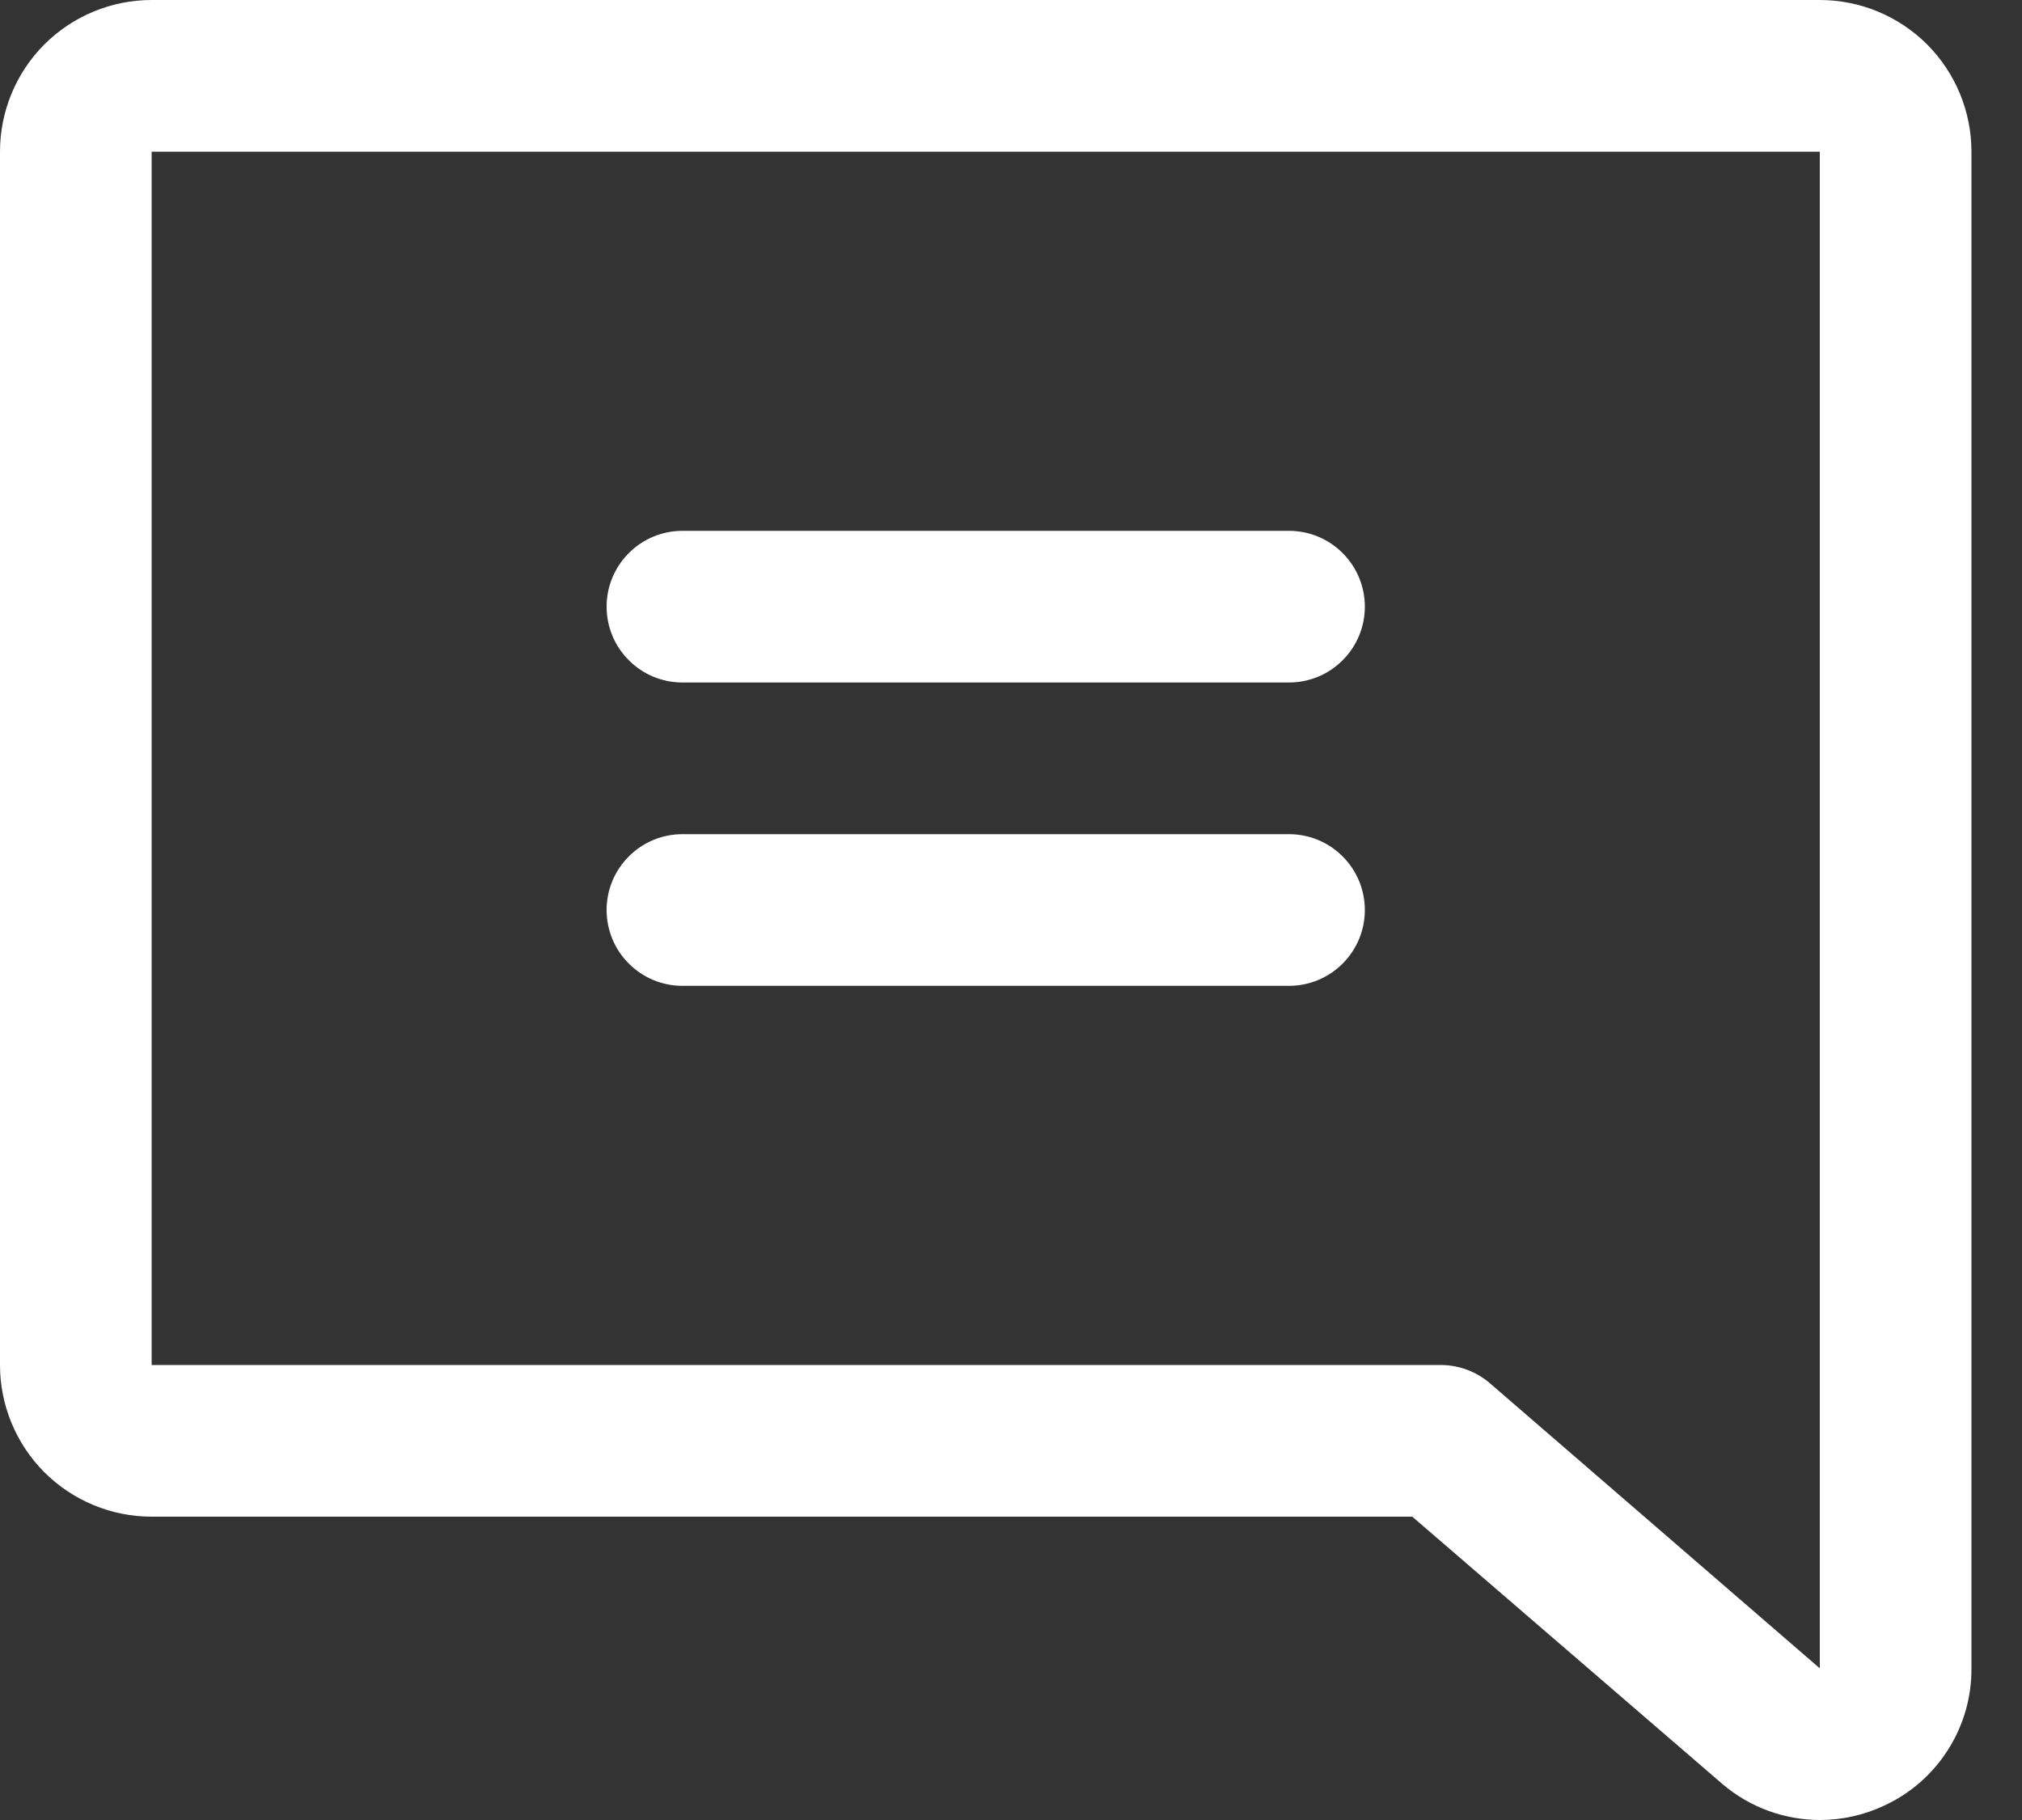 <svg width="20" height="18" viewBox="0 0 20 18" fill="none" xmlns="http://www.w3.org/2000/svg">
<rect x="0" y="0" width="20" height="18" fill="#333333" stroke="none"/>
<path d="M1.5 0H18C18.398 0 18.779 0.158 19.061 0.439C19.342 0.721 19.5 1.102 19.5 1.5V16.5C19.502 16.786 19.421 17.066 19.267 17.307C19.113 17.549 18.894 17.74 18.634 17.859C18.435 17.952 18.219 18 18 18C17.648 17.999 17.307 17.874 17.039 17.646L17.031 17.639L13.969 15H1.5C1.102 15 0.721 14.842 0.439 14.561C0.158 14.279 -2.67029e-05 13.898 -2.67029e-05 13.5V1.5C-2.67029e-05 1.102 0.158 0.721 0.439 0.439C0.721 0.158 1.102 0 1.5 0ZM1.5 13.5H14.25C14.43 13.5 14.604 13.565 14.74 13.683L18 16.5V1.5H1.5V13.5ZM13.5 6C13.5 5.801 13.421 5.61 13.28 5.47C13.14 5.329 12.949 5.25 12.75 5.25H6.75C6.551 5.25 6.36 5.329 6.22 5.47C6.079 5.61 6 5.801 6 6C6 6.199 6.079 6.39 6.22 6.53C6.36 6.671 6.551 6.75 6.75 6.75H12.75C12.949 6.75 13.14 6.671 13.28 6.53C13.421 6.39 13.5 6.199 13.5 6ZM13.5 9C13.5 8.801 13.421 8.61 13.28 8.47C13.14 8.329 12.949 8.25 12.75 8.25H6.75C6.551 8.25 6.36 8.329 6.22 8.47C6.079 8.61 6 8.801 6 9C6 9.199 6.079 9.39 6.22 9.53C6.36 9.671 6.551 9.75 6.75 9.75H12.75C12.949 9.75 13.14 9.671 13.28 9.53C13.421 9.39 13.5 9.199 13.5 9Z" fill="white"/>
</svg>
